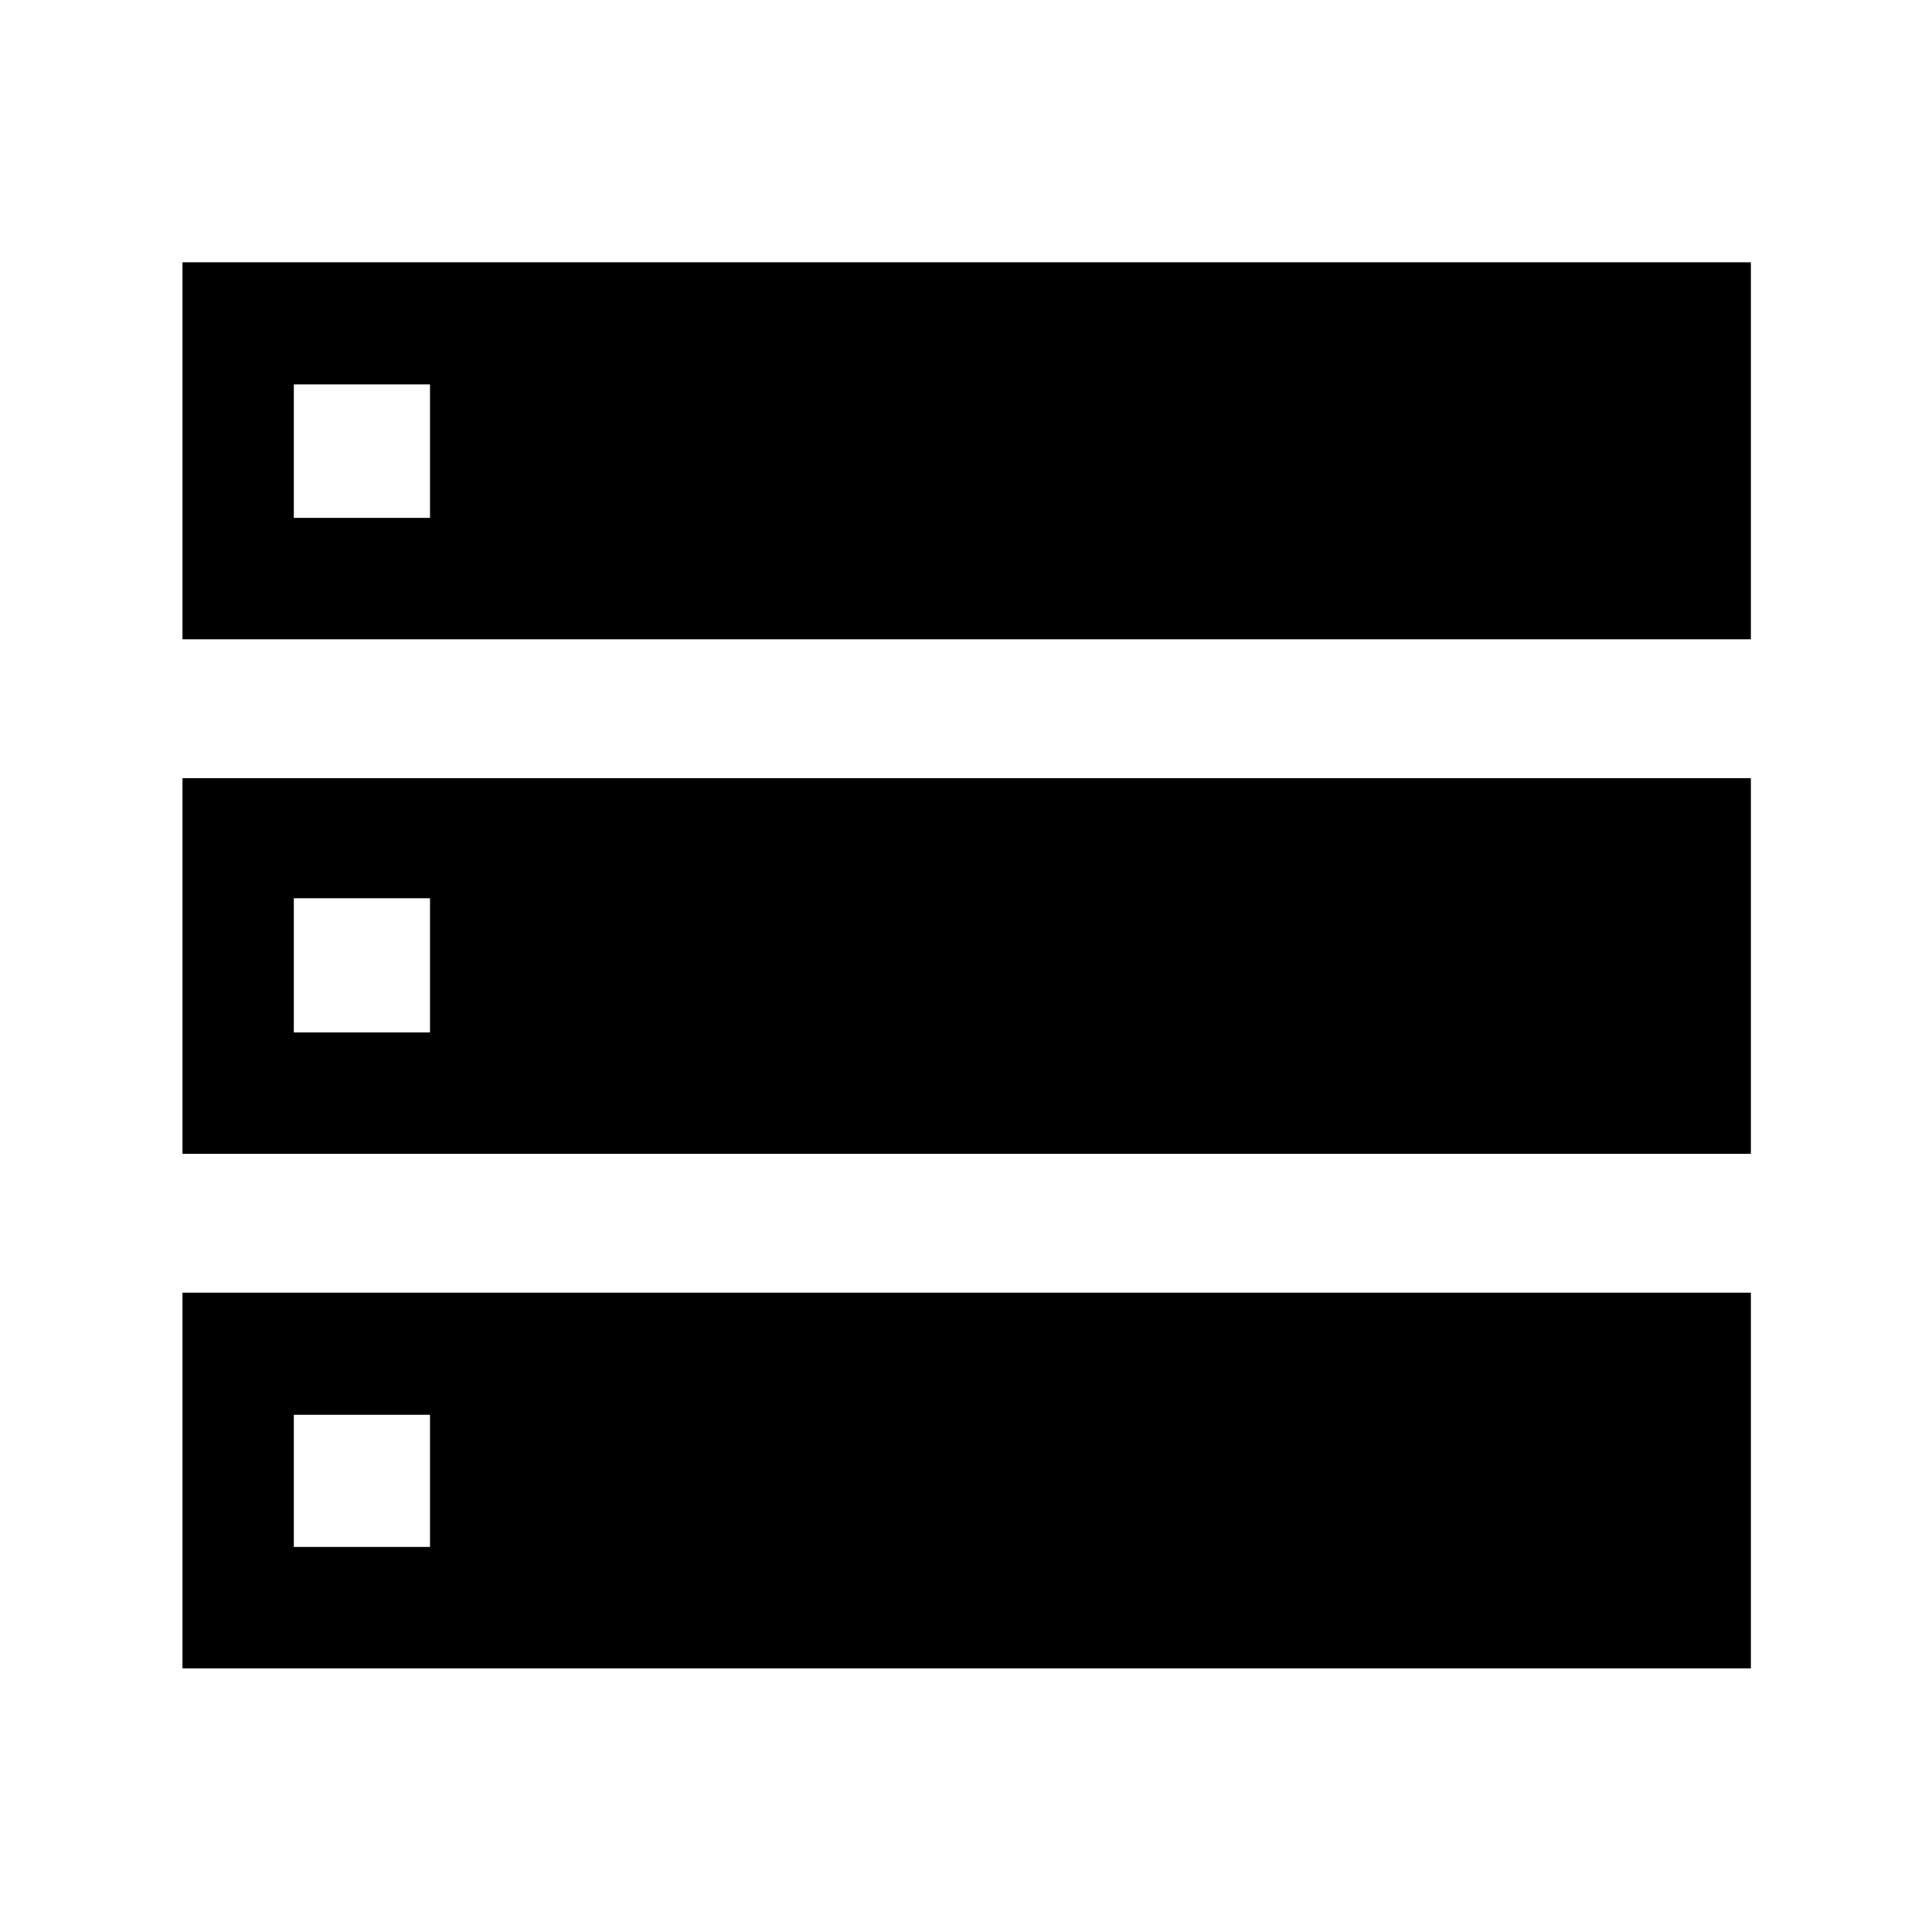 <svg xmlns="http://www.w3.org/2000/svg" height="40" viewBox="0 -960 960 960" width="40"><path d="M90.667-642.333H870v-187.333H90.667v187.333Zm0 255.666H870v-186.666H90.667v186.666Zm0 255.667H870v-186.667H90.667V-131Zm55.334-571.667v-66.332h67.666v66.332h-67.666Zm0 255.667v-66.666h67.666V-447h-67.666Zm0 255.666V-257h67.666v65.666h-67.666Z"/></svg>